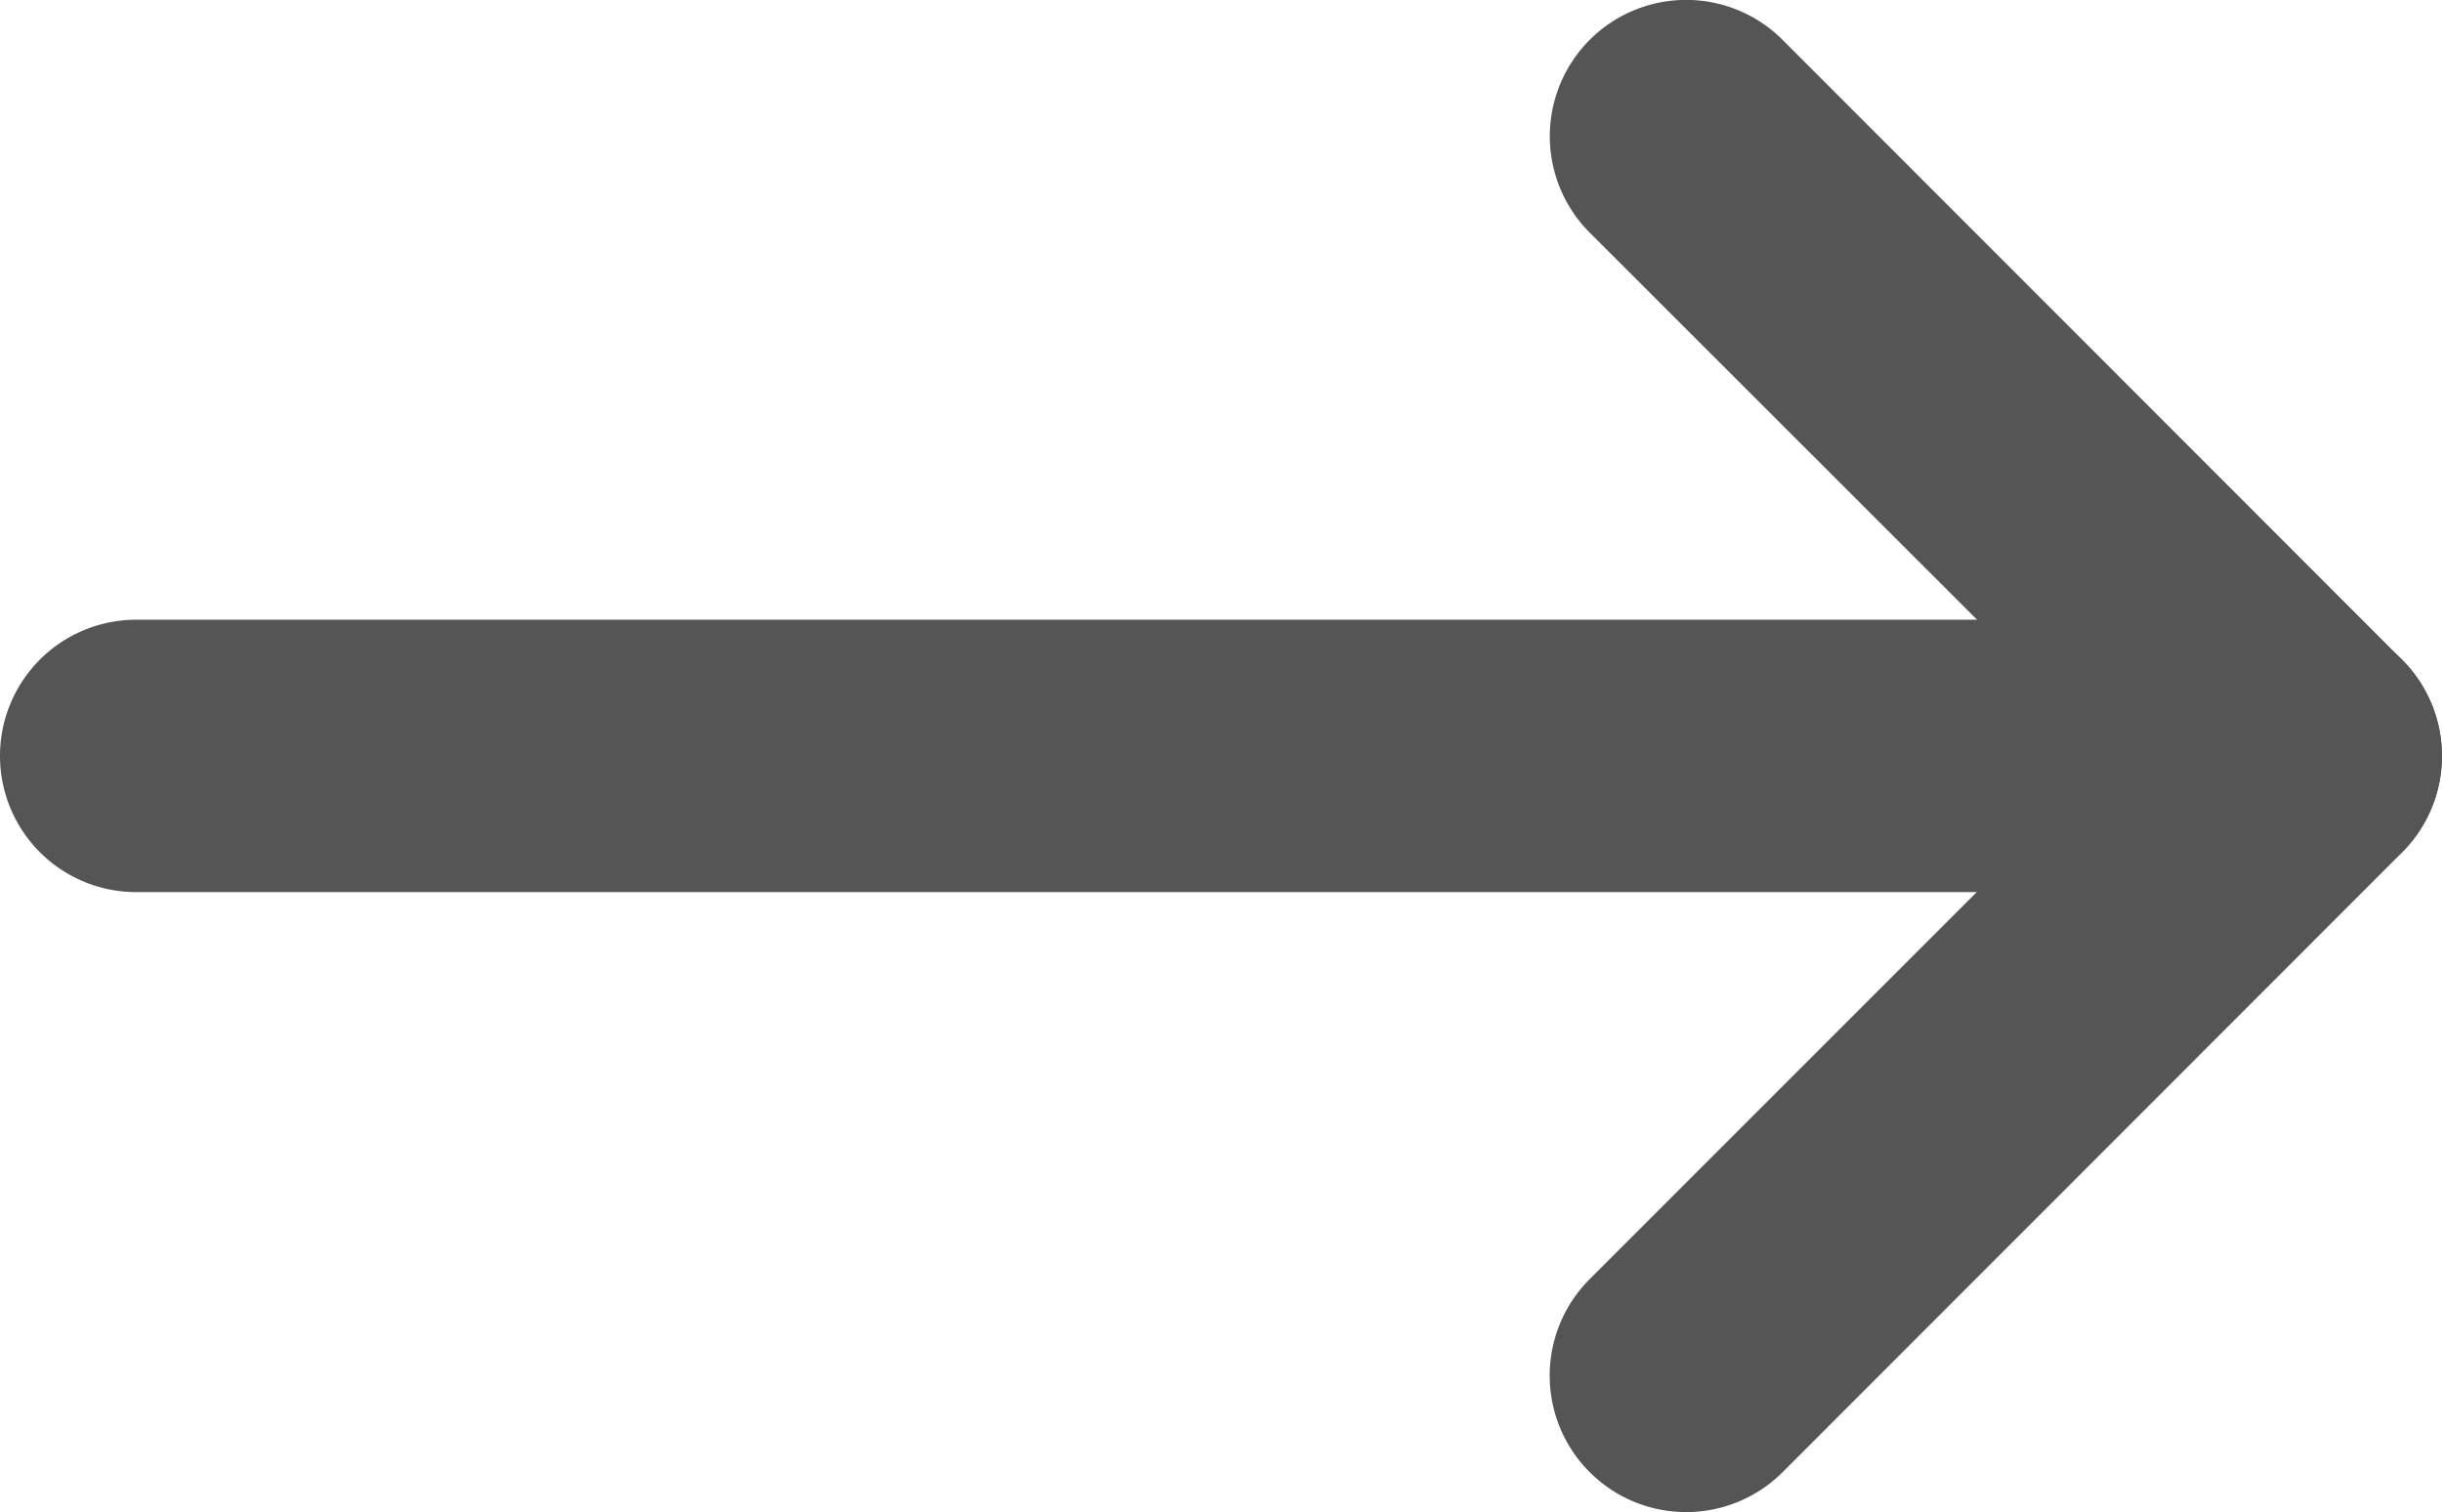 <svg xmlns="http://www.w3.org/2000/svg" width="22.018" height="13.634" viewBox="0 0 22.018 13.634">
  <g id="Group_29180" data-name="Group 29180" transform="translate(0 13.634) rotate(-90)">
    <path id="Path_1970" data-name="Path 1970" d="M13.274,2.1,7.685,7.685a1.228,1.228,0,0,1-1.737,0L.36,2.1A1.228,1.228,0,0,1,2.1.36l4.72,4.72L11.537.36A1.228,1.228,0,1,1,13.274,2.1Z" transform="translate(0 13.973)" fill="#555555"/>
    <path id="Path_1971" data-name="Path 1971" d="M1.228,22.017A1.228,1.228,0,0,1,0,20.789V1.228a1.228,1.228,0,0,1,2.456,0V20.789A1.228,1.228,0,0,1,1.228,22.017Z" transform="translate(5.59 0)" fill="#555555"/>
  </g>
</svg>
